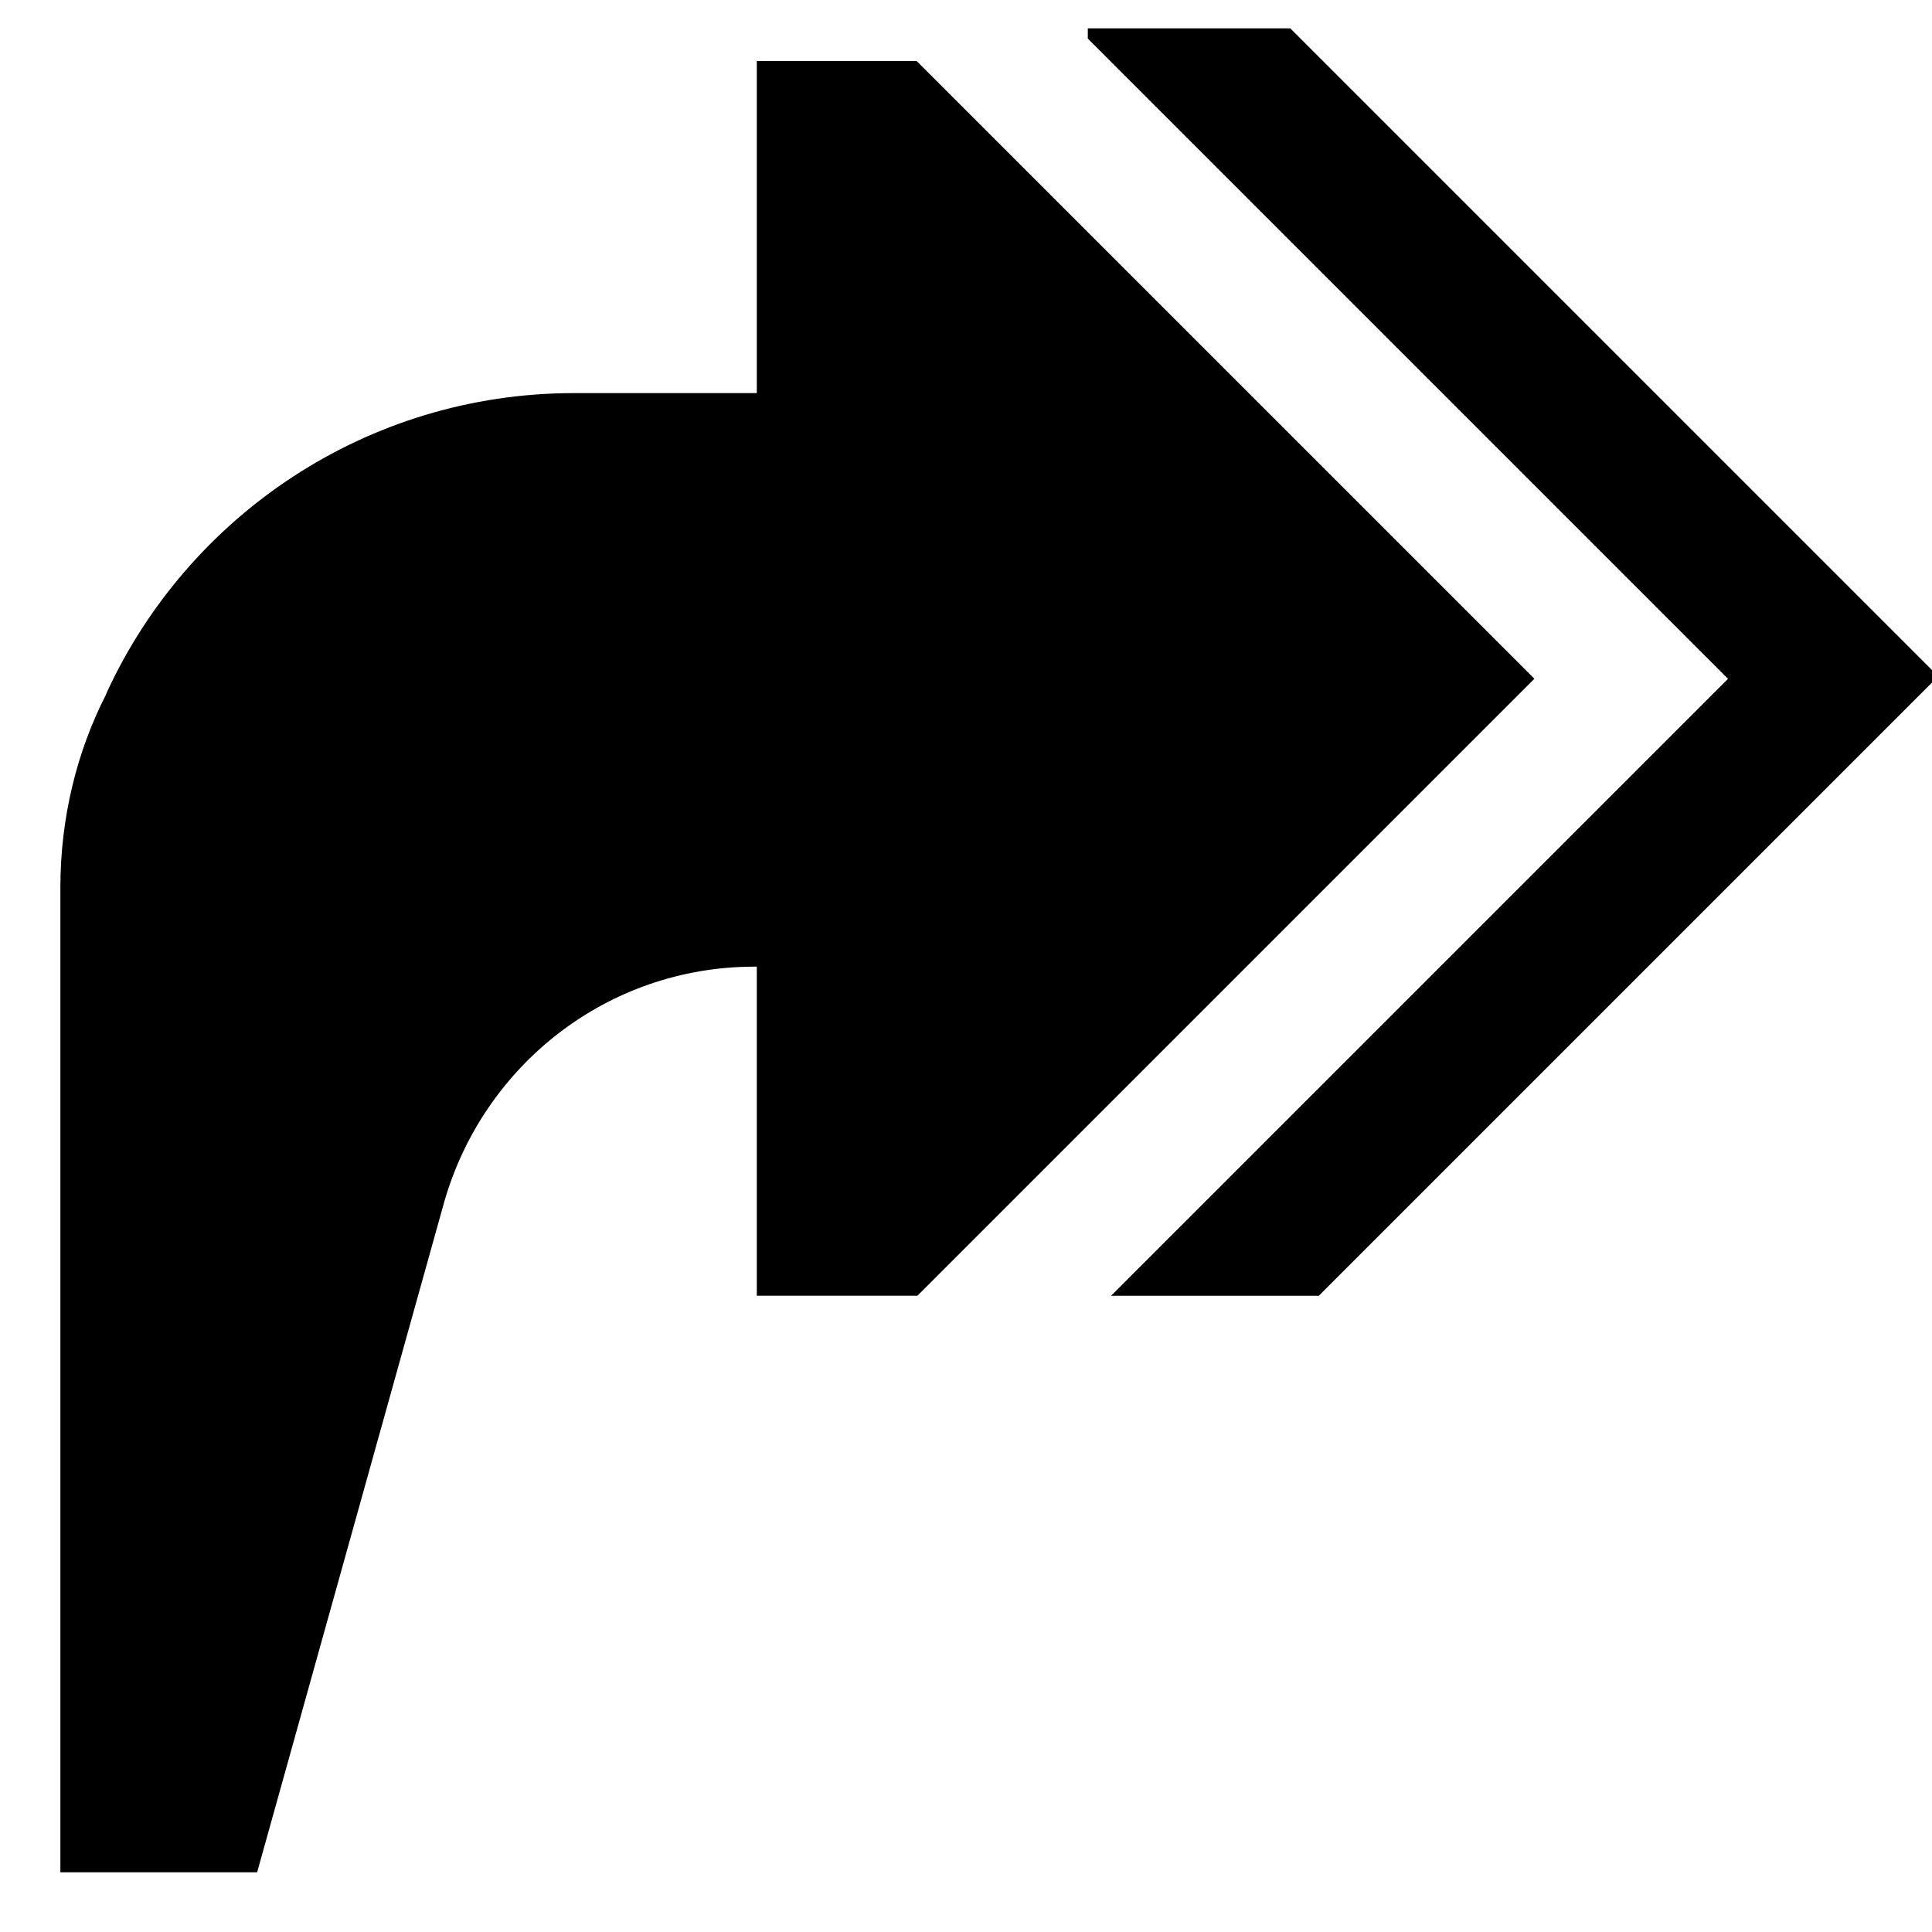 <!-- Generated by IcoMoon.io -->
<svg version="1.1" xmlns="http://www.w3.org/2000/svg" width="64" height="64" viewBox="0 0 64 64">
<title>share-all</title>
<path d="M36.035 6.934v0.004h0.004l-0.004-0.004z"></path>
<path d="M42.744 0.939h-6.709v0.339l21.208 21.208-20.438 20.438h6.882l20.52-20.52-21.464-21.464z"></path>
<path d="M30.365 2.022h-5.295v11h-6.070c-6.852 0.008-12.756 4.060-15.453 9.897l-0.044 0.106c-0.948 1.858-1.503 4.051-1.503 6.375 0 0.014 0 0.027 0 0.041v-0.002 32.583h6.518l6.201-22.219c1.303-4.518 5.395-7.768 10.248-7.781h0.103v10.901h5.321l20.438-20.438z"></path>
</svg>
